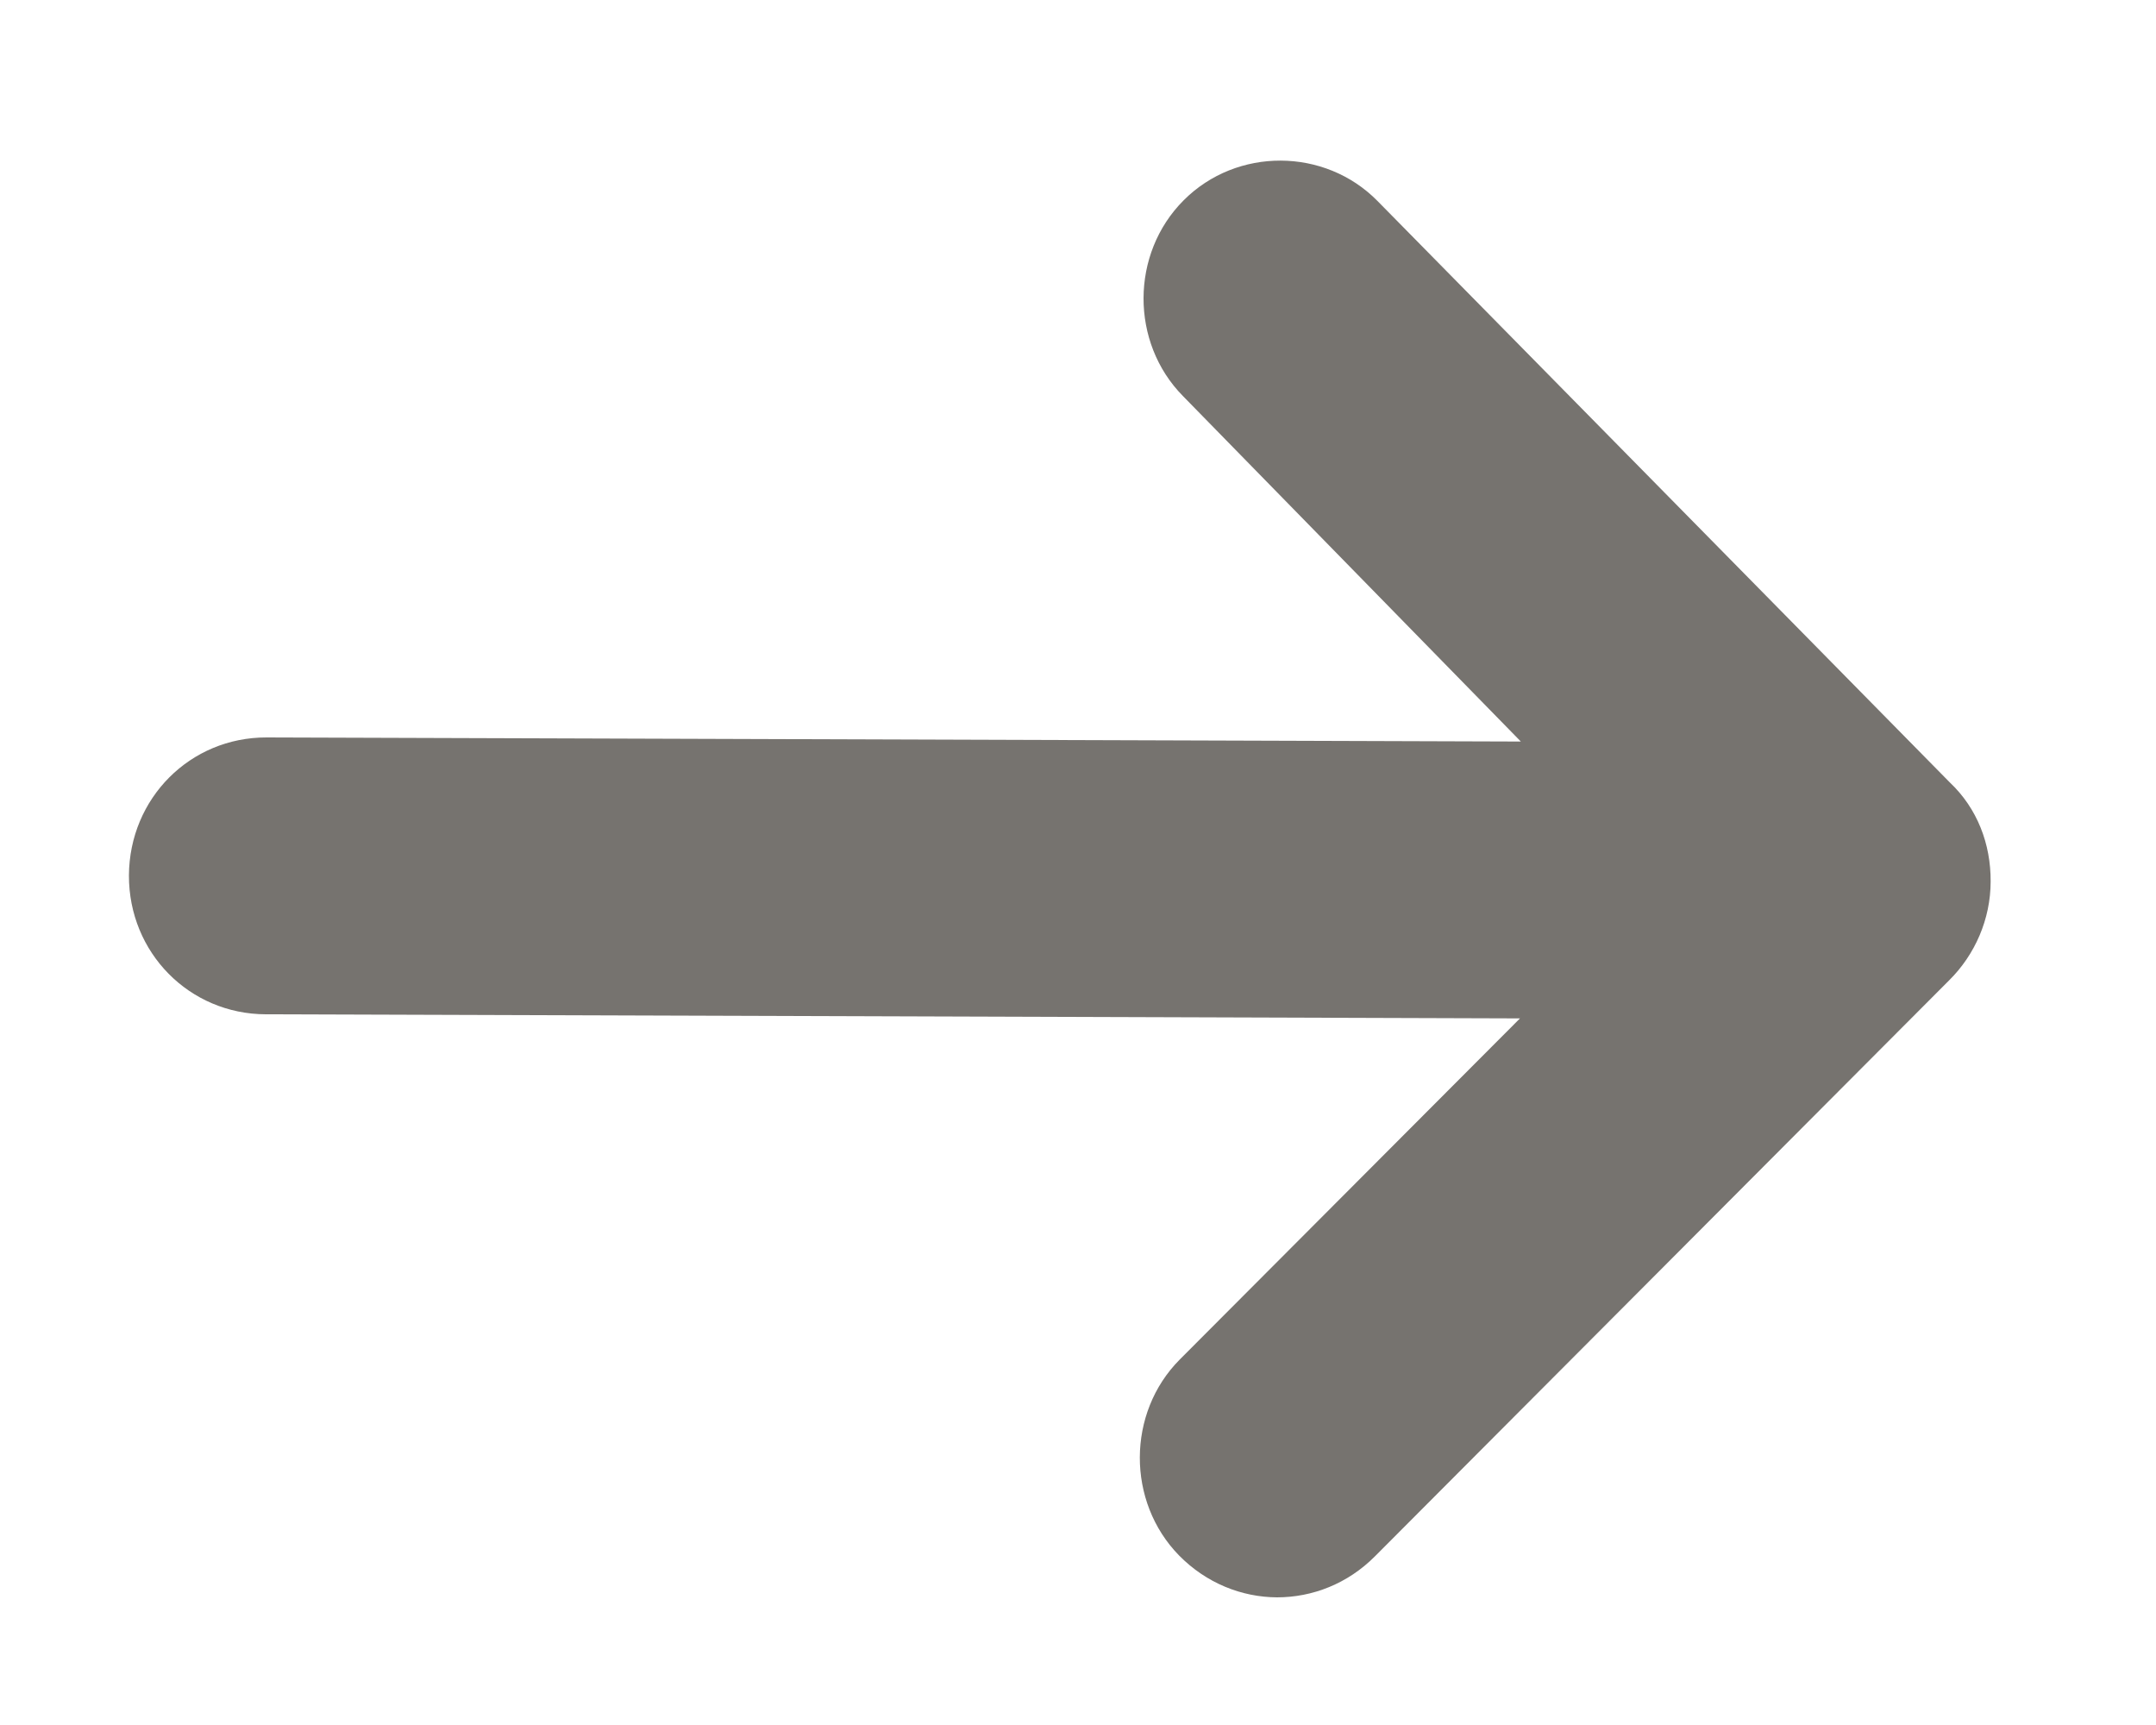 <svg width="10" height="8" viewBox="0 0 10 8" fill="none" xmlns="http://www.w3.org/2000/svg">
<path d="M9.044 3.629L6.389 0.932C6.145 0.684 5.736 0.682 5.49 0.929C5.243 1.176 5.242 1.589 5.487 1.837L7.054 3.439L1.237 3.42C0.882 3.419 0.6 3.702 0.598 4.06C0.597 4.418 0.878 4.703 1.233 4.704L7.05 4.723L5.472 6.305C5.226 6.552 5.225 6.965 5.469 7.214C5.596 7.343 5.76 7.407 5.923 7.408C6.087 7.408 6.251 7.345 6.378 7.217L9.041 4.546C9.16 4.428 9.233 4.263 9.233 4.088C9.234 3.914 9.171 3.749 9.044 3.629Z" fill="#76736F"/>
</svg>
